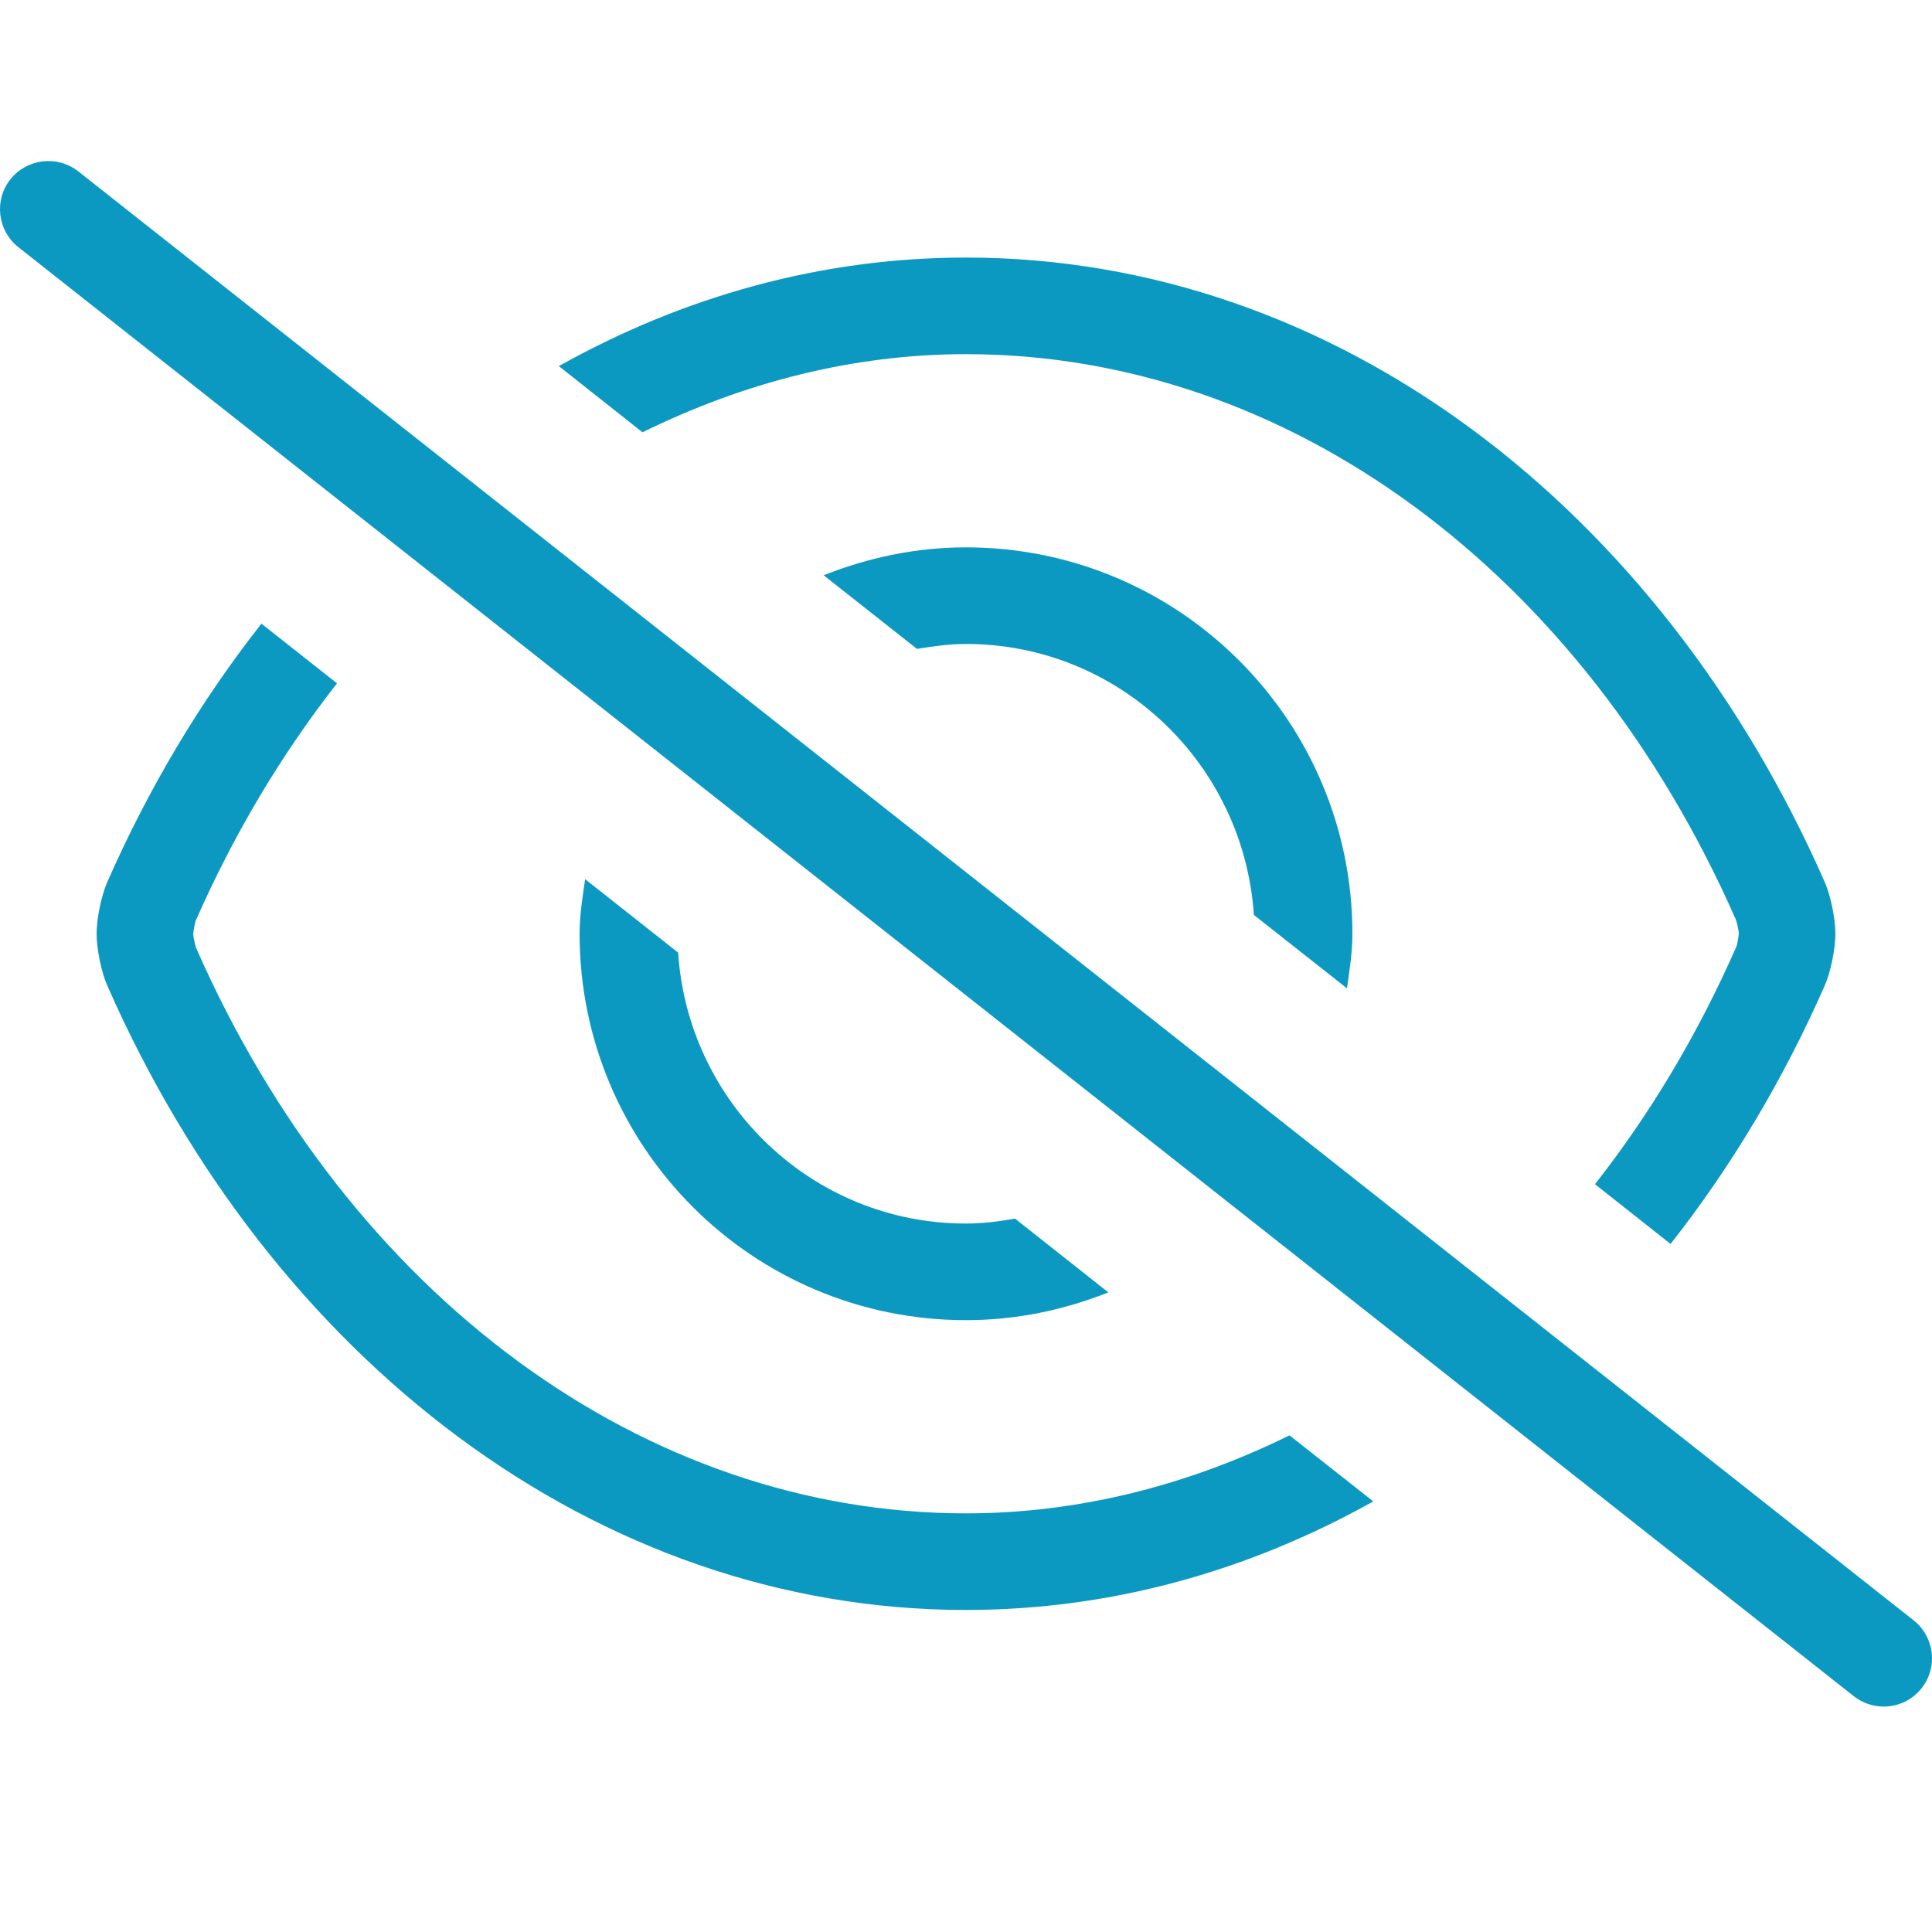 <svg width="16" height="16" viewBox="0 0 16 16" fill="none" xmlns="http://www.w3.org/2000/svg">
<path d="M6.821 4.764L7.594 5.374C7.727 5.352 7.861 5.333 8 5.333C9.269 5.333 10.301 6.327 10.384 7.577L11.155 8.185C11.176 8.037 11.2 7.889 11.2 7.735V7.733C11.2 5.967 9.767 4.533 8 4.533C7.583 4.533 7.187 4.619 6.821 4.764ZM8 12.533C5.337 12.533 2.892 10.734 1.624 7.85C1.615 7.823 1.601 7.757 1.6 7.739C1.601 7.71 1.615 7.644 1.619 7.629C1.94 6.899 2.337 6.239 2.791 5.659L2.165 5.165C1.663 5.803 1.232 6.523 0.887 7.308C0.839 7.418 0.8 7.609 0.8 7.733C0.8 7.858 0.839 8.048 0.887 8.159C2.243 11.245 4.927 13.333 8 13.333C9.203 13.333 10.345 13.009 11.373 12.434L10.679 11.887C9.839 12.3 8.935 12.533 8 12.533ZM8 2.933C10.663 2.933 13.108 4.733 14.376 7.617C14.386 7.644 14.399 7.71 14.4 7.728C14.399 7.757 14.386 7.823 14.381 7.837C14.06 8.568 13.664 9.227 13.209 9.807L13.835 10.302C14.337 9.663 14.768 8.944 15.113 8.159C15.161 8.048 15.2 7.857 15.2 7.733C15.2 7.609 15.161 7.418 15.113 7.308C13.757 4.221 11.073 2.133 8 2.133C6.797 2.133 5.655 2.457 4.628 3.032L5.321 3.58C6.161 3.167 7.065 2.933 8 2.933ZM8.001 10.933C8.418 10.933 8.814 10.848 9.179 10.703L8.406 10.092C8.274 10.115 8.139 10.133 8 10.133C6.73 10.133 5.698 9.139 5.616 7.889L4.846 7.281C4.824 7.43 4.8 7.579 4.8 7.733C4.8 9.5 6.233 10.933 8 10.933H8.001ZM15.848 13.419L0.648 1.419C0.475 1.283 0.223 1.313 0.086 1.485C-0.051 1.658 -0.021 1.91 0.152 2.047L15.352 14.047C15.426 14.105 15.513 14.133 15.6 14.133C15.718 14.133 15.835 14.081 15.914 13.981C16.051 13.808 16.021 13.556 15.848 13.419Z" fill="#0C99C1"/>
</svg>
